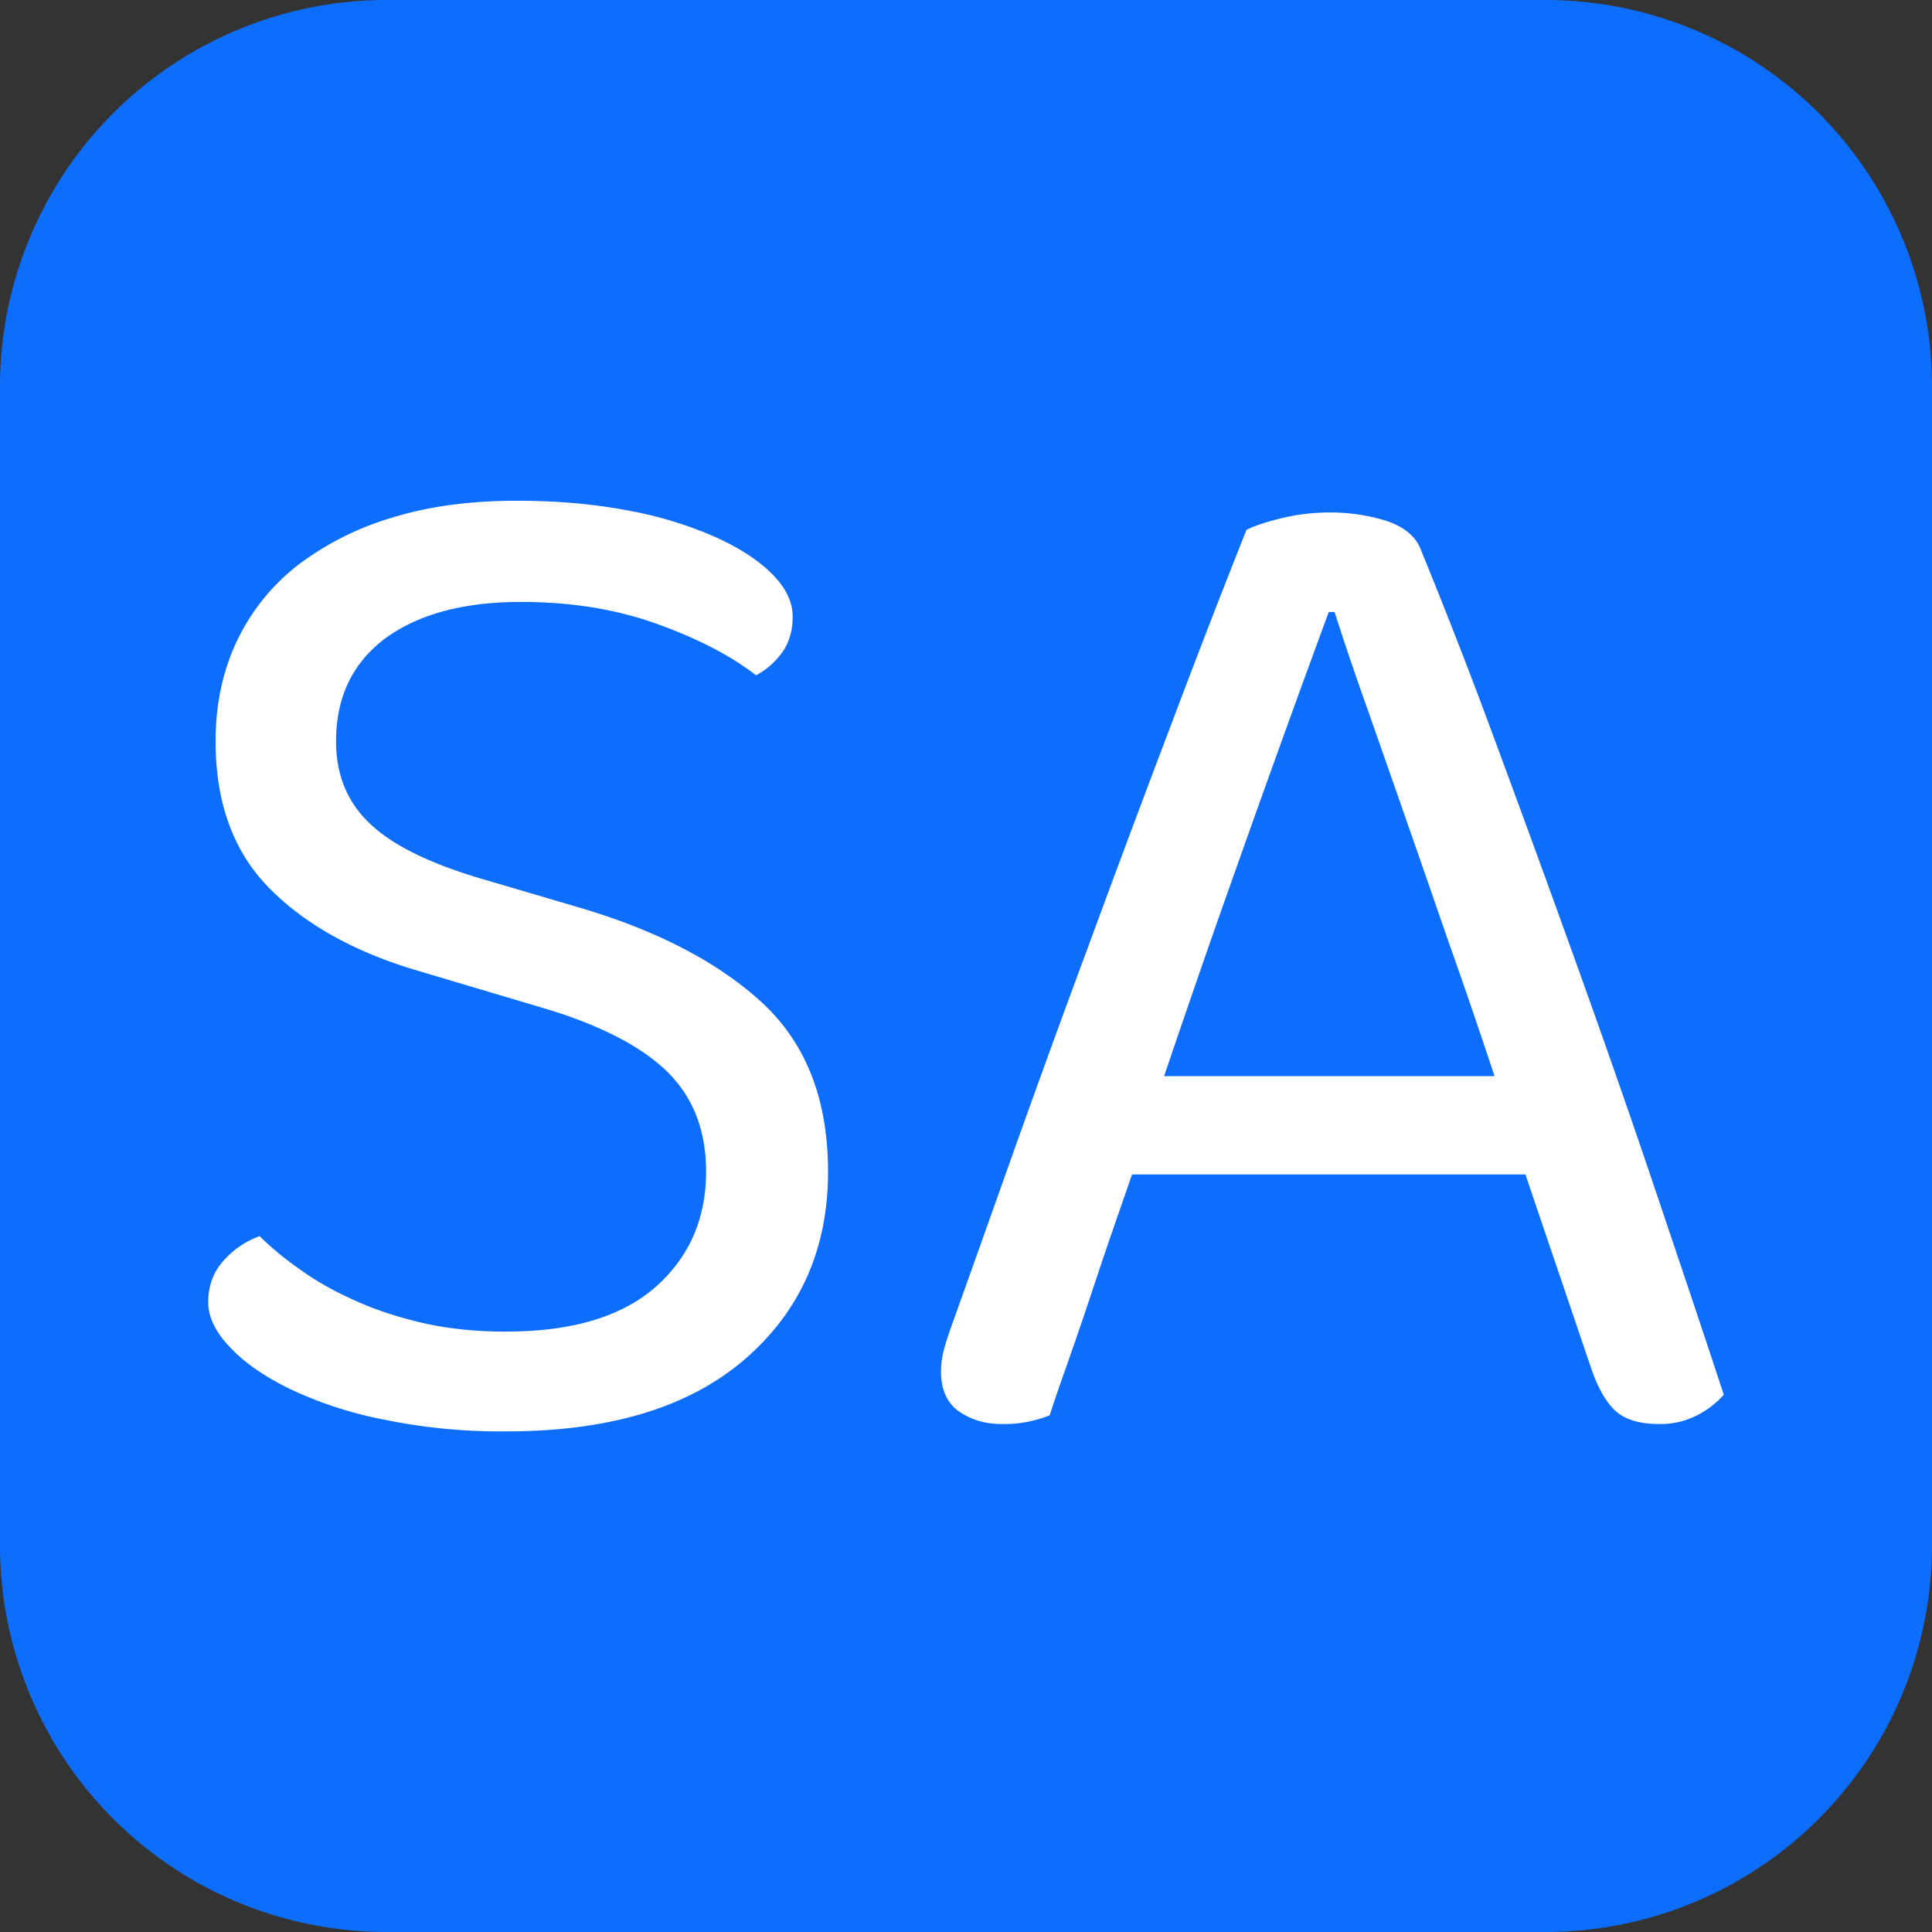 <svg xmlns="http://www.w3.org/2000/svg" width="32" height="32"><rect width="100%" height="100%" fill="#333333" stroke="none"/><path d="M6.398 0h19.204A6.402 6.402 0 0132 6.398v19.204A6.402 6.402 0 0125.602 32H6.398A6.402 6.402 0 010 25.602V6.398A6.402 6.402 0 016.398 0zm0 0" fill="#0d6efd"/><path d="M8.387 22.055c1.086 0 1.91-.246 2.472-.739.559-.496.836-1.132.836-1.91 0-.683-.215-1.234-.644-1.656-.43-.418-1.106-.77-2.031-1.047l-2.114-.629c-1.039-.308-1.855-.765-2.445-1.363-.594-.602-.89-1.41-.89-2.434 0-.617.12-1.172.355-1.664A3.48 3.48 0 014.934 9.36a4.86 4.86 0 011.57-.789c.605-.187 1.293-.277 2.055-.277.648 0 1.25.05 1.812.156a6.46 6.46 0 011.461.438c.41.183.73.39.957.62.227.227.34.462.34.704 0 .23-.055.422-.168.586-.113.16-.262.293-.438.387-.421-.325-.968-.61-1.644-.852-.672-.242-1.422-.363-2.25-.363-.953 0-1.703.203-2.25.605-.54.406-.813.973-.813 1.703 0 .57.196 1.032.586 1.387.387.36 1.035.668 1.946.926l1.484.437c1.277.375 2.29.895 3.027 1.567.739.676 1.106 1.613 1.106 2.812 0 1.278-.461 2.317-1.387 3.114-.926.793-2.238 1.187-3.941 1.187a9.524 9.524 0 01-2.028-.195 6.518 6.518 0 01-1.558-.508c-.43-.211-.762-.442-.996-.695-.239-.25-.356-.497-.356-.743 0-.273.086-.503.258-.691a1.45 1.45 0 01.594-.402c.18.18.398.363.66.547.258.187.559.359.898.511.34.157.72.282 1.141.38.426.097.887.144 1.387.144zm17.976.633l-1.097-3.235H18.75l-.367 1.059c-.13.379-.254.754-.375 1.117s-.242.707-.352 1.023c-.113.317-.203.578-.27.79a2.028 2.028 0 01-.804.144c-.258 0-.488-.066-.691-.203-.204-.14-.305-.363-.305-.668 0-.149.027-.3.074-.453.047-.153.106-.32.172-.5.242-.68.555-1.555.934-2.625.382-1.07.793-2.207 1.242-3.414.445-1.211.898-2.426 1.363-3.649.461-1.226.887-2.324 1.274-3.297.128-.066.324-.132.585-.195.258-.062.528-.094.801-.094.324 0 .637.047.934.14.3.102.492.263.574.49a95.81 95.81 0 011.25 3.222 407.58 407.58 0 011.352 3.707c.453 1.265.89 2.512 1.3 3.734.414 1.227.786 2.332 1.11 3.32a1.478 1.478 0 01-.465.352 1.32 1.32 0 01-.61.133c-.304 0-.538-.066-.703-.203-.16-.14-.296-.371-.41-.695zm-4.258-12.551h-.097a362.727 362.727 0 00-1.313 3.625c-.242.683-.488 1.37-.73 2.07-.242.695-.469 1.36-.684 1.992h5.473c-.242-.73-.492-1.465-.754-2.203a805.687 805.687 0 00-1.398-4.012 47.795 47.795 0 01-.497-1.472zm0 0" fill="#fff"/></svg>